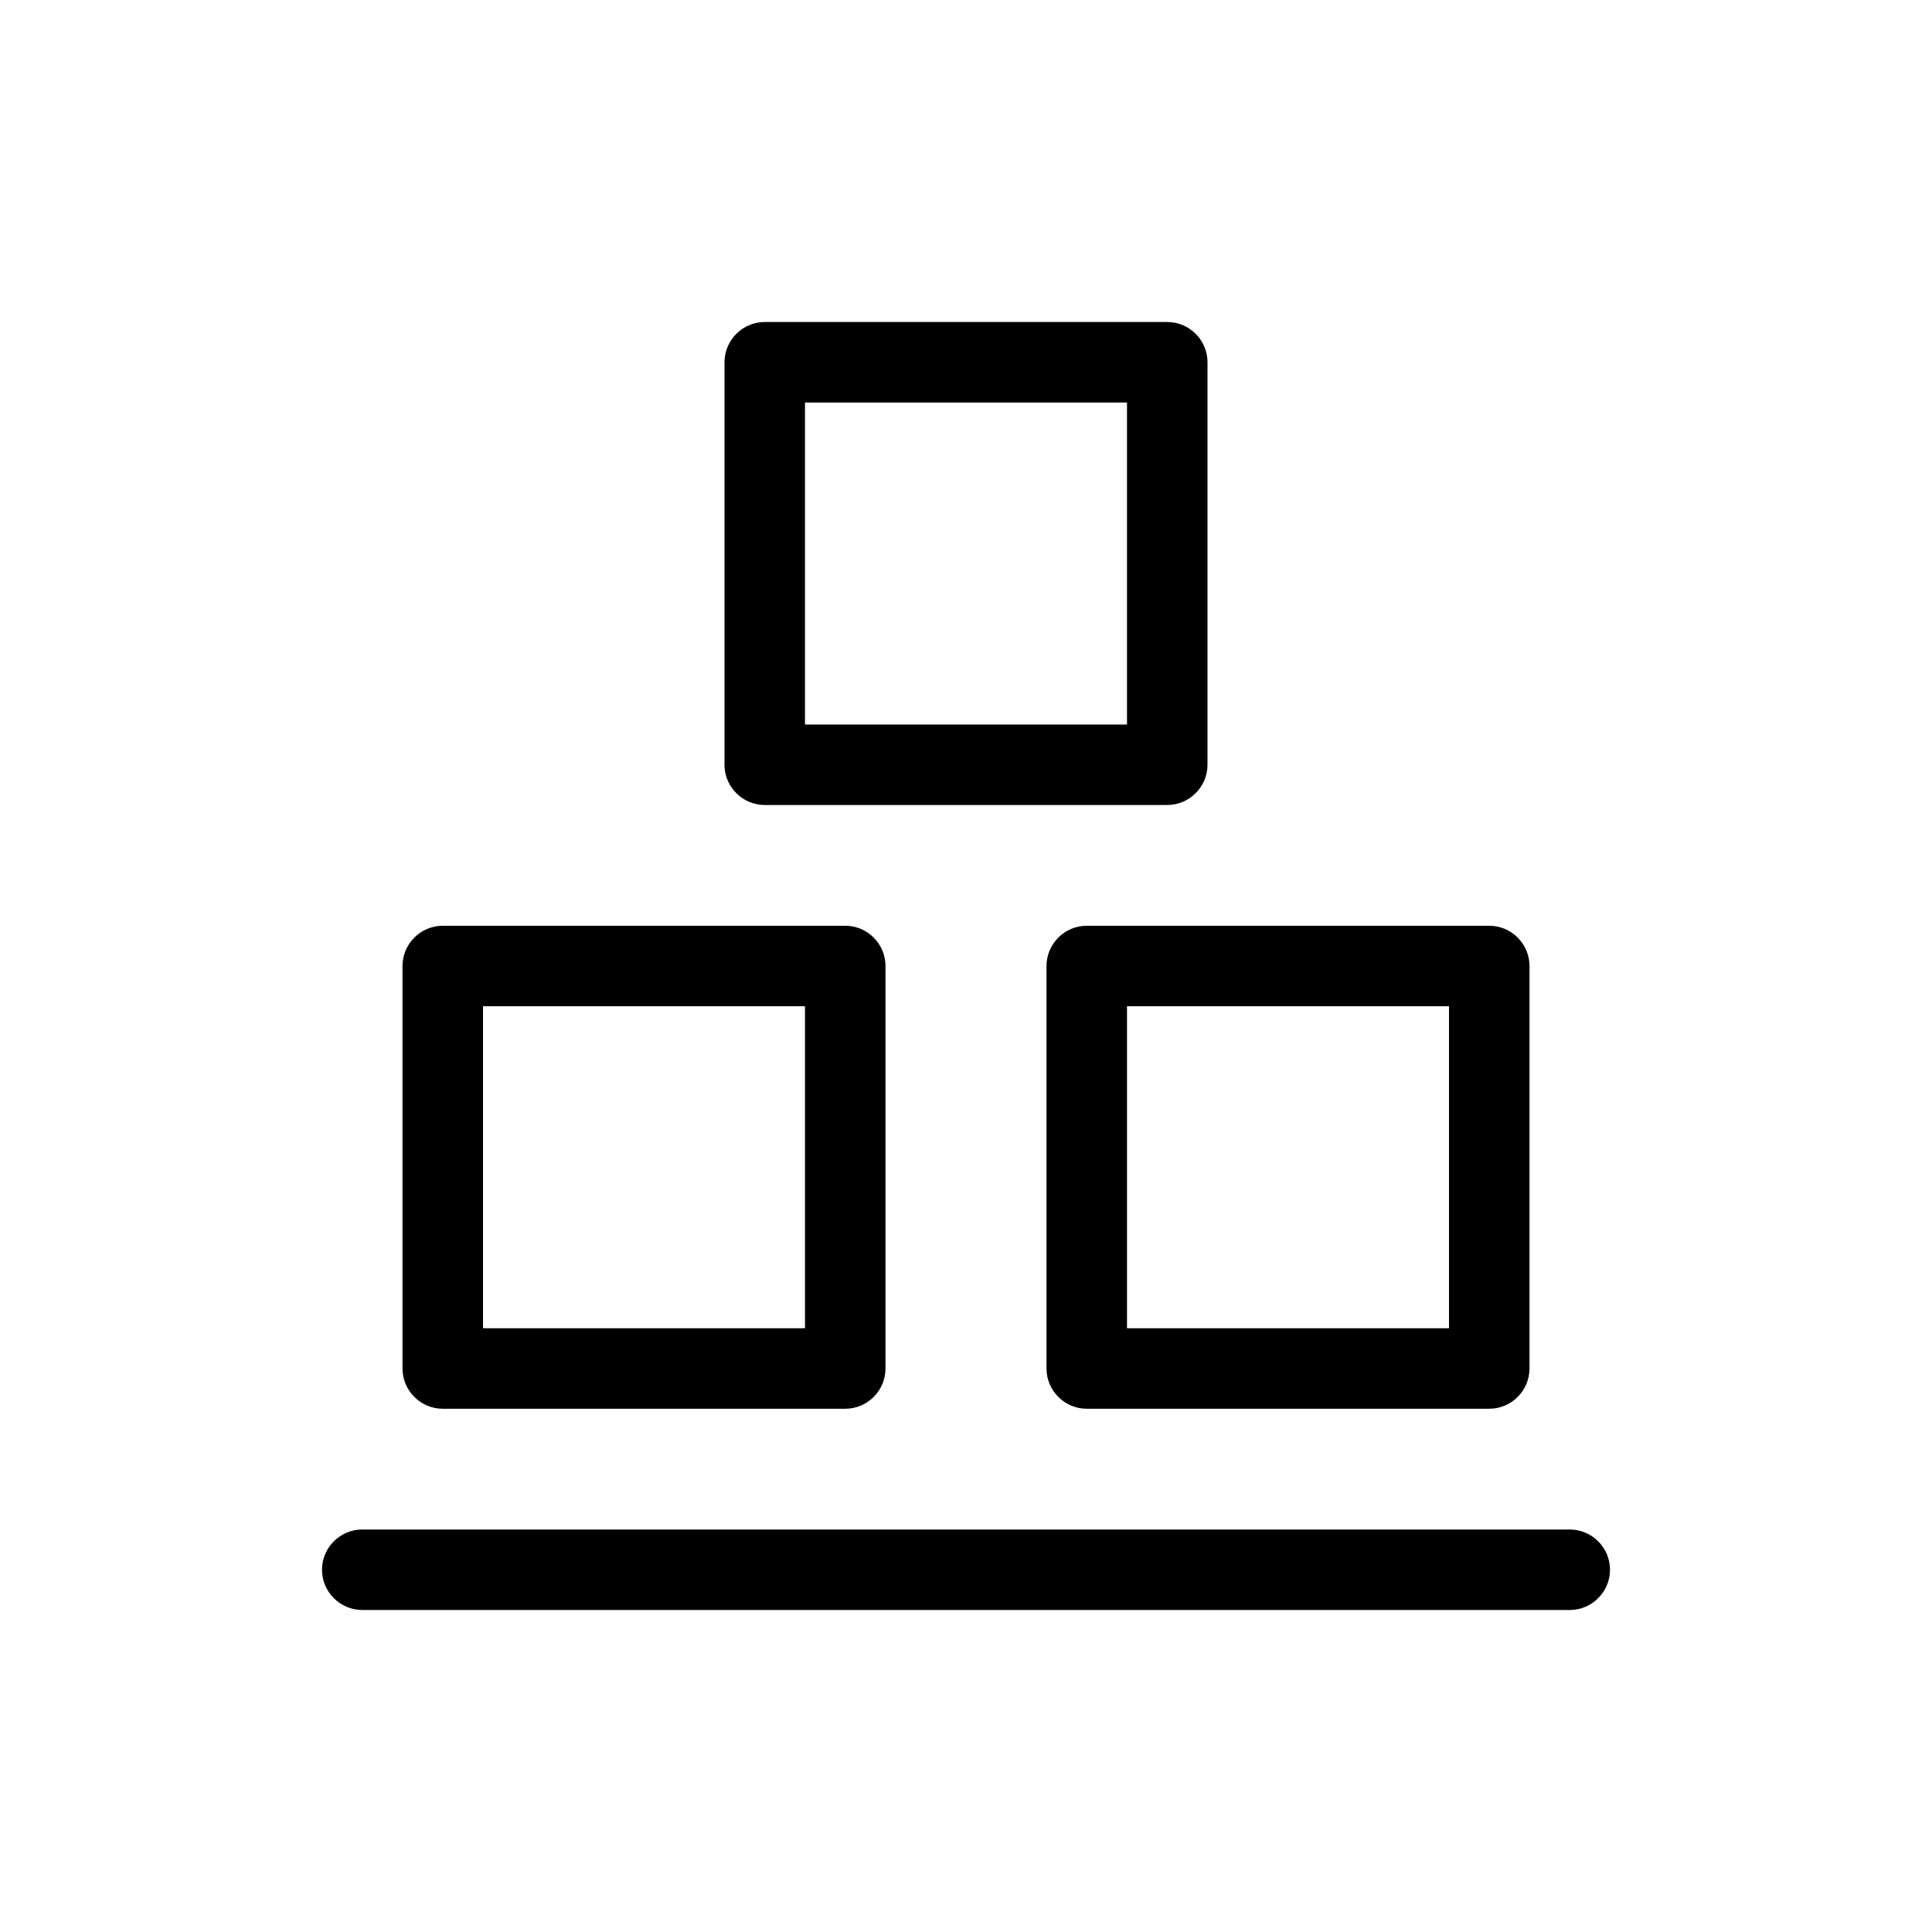 <?xml version="1.0" encoding="UTF-8"?><svg xmlns="http://www.w3.org/2000/svg" width="48" height="48" viewBox="0 0 48 48"><g id="uuid-32fde3fb-f3ed-4ec6-a3aa-7e1862c0c5c1"><rect width="48" height="48" fill="none"/></g><g id="uuid-93402bc6-10fe-4e2c-9531-852cc34c4270"><path d="m39,38H9c-.55,0-1,.45-1,1s.45,1,1,1h30c.55,0,1-.45,1-1s-.45-1-1-1Z"/><path d="m11,35h10c.55,0,1-.45,1-1v-10c0-.55-.45-1-1-1h-10c-.55,0-1,.45-1,1v10c0,.55.45,1,1,1Zm1-10h8v8h-8v-8Z"/><path d="m26,24v10c0,.55.45,1,1,1h10c.55,0,1-.45,1-1v-10c0-.55-.45-1-1-1h-10c-.55,0-1,.45-1,1Zm2,1h8v8h-8v-8Z"/><path d="m19,20h10c.55,0,1-.45,1-1v-10c0-.55-.45-1-1-1h-10c-.55,0-1,.45-1,1v10c0,.55.45,1,1,1Zm1-10h8v8h-8v-8Z"/></g></svg>